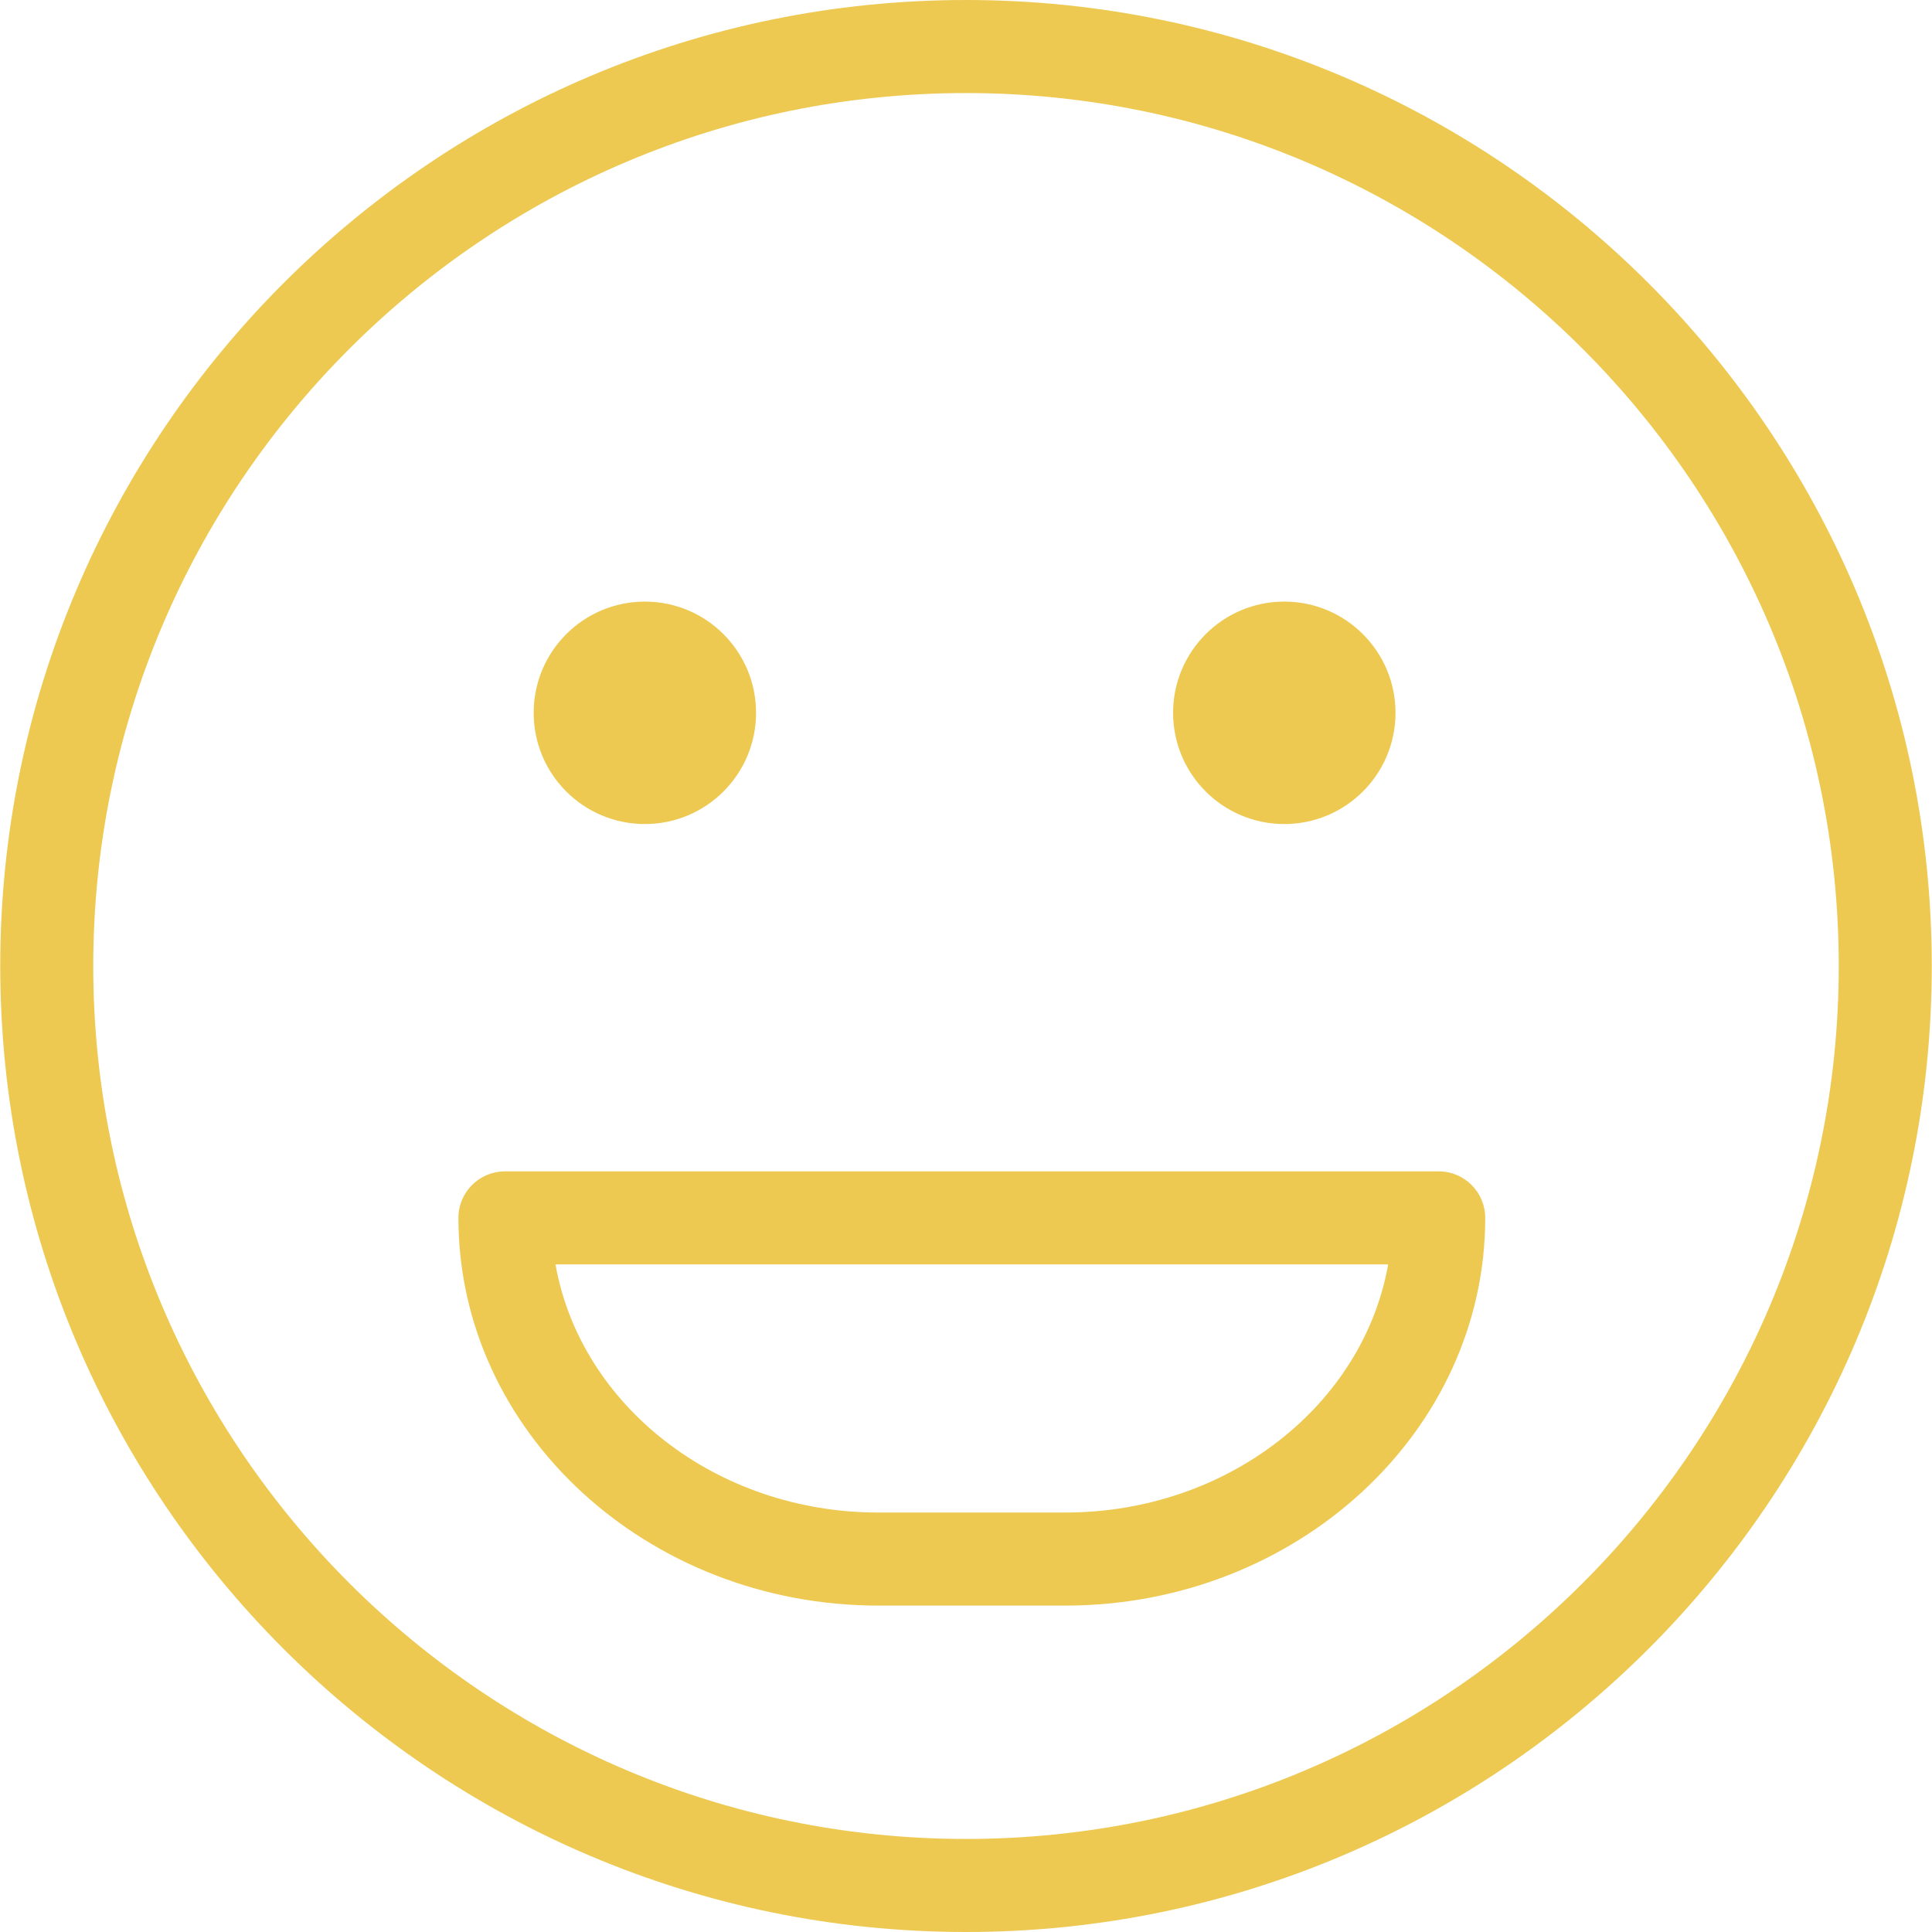 <?xml version="1.0" encoding="iso-8859-1"?>
<!-- Generator: Adobe Illustrator 19.1.0, SVG Export Plug-In . SVG Version: 6.00 Build 0)  -->
<svg xmlns="http://www.w3.org/2000/svg" xmlns:xlink="http://www.w3.org/1999/xlink" version="1.1" id="Capa_1" x="0px" y="0px" viewBox="0 0 559.464 559.464" style="enable-background:new 0 0 559.464 559.464;" xml:space="preserve" width="512px" height="512px">
<g>
	<g>
		<g id="group-4svg">
			<path id="path-1_32_" d="M308.464,464.943h-54.089c-67.054,0-121.628-50.362-121.628-112.263c0-7.443,6.034-13.477,13.468-13.477     h270.407c7.434,0,13.468,6.034,13.468,13.477C430.101,414.581,375.527,464.943,308.464,464.943z M160.861,366.149     c7.192,40.665,46.385,71.849,93.515,71.849h54.08c47.13,0,86.332-31.184,93.524-71.849H160.861z" fill="#edc951"/>
			<path id="path-2_32_" d="M404.107,206.415c0,17.796-14.42,32.207-32.207,32.207c-17.778,0-32.198-14.411-32.198-32.207     c0-17.787,14.42-32.207,32.198-32.207C389.687,174.208,404.107,188.628,404.107,206.415z" fill="#edc951"/>
			<path id="path-3_32_" d="M218.936,206.415c0,17.796-14.411,32.207-32.198,32.207s-32.198-14.411-32.198-32.207     c0-17.787,14.411-32.207,32.198-32.207S218.936,188.628,218.936,206.415z" fill="#edc951"/>
			<path id="path-4_32_" d="M279.732,559.464c-154.203,0-279.664-125.488-279.664-279.727C0.067,125.488,125.529,0,279.732,0     s279.664,125.488,279.664,279.736C559.405,433.975,433.944,559.464,279.732,559.464z M279.732,26.946     c-139.361,0-252.728,113.394-252.728,252.791c0,139.388,113.367,252.782,252.728,252.782     c139.352,0,252.728-113.394,252.728-252.782C532.469,140.34,419.084,26.946,279.732,26.946z" fill="#edc951"/>
		</g>
	</g>
</g>
<g>
</g>
<g>
</g>
<g>
</g>
<g>
</g>
<g>
</g>
<g>
</g>
<g>
</g>
<g>
</g>
<g>
</g>
<g>
</g>
<g>
</g>
<g>
</g>
<g>
</g>
<g>
</g>
<g>
</g>
</svg>
